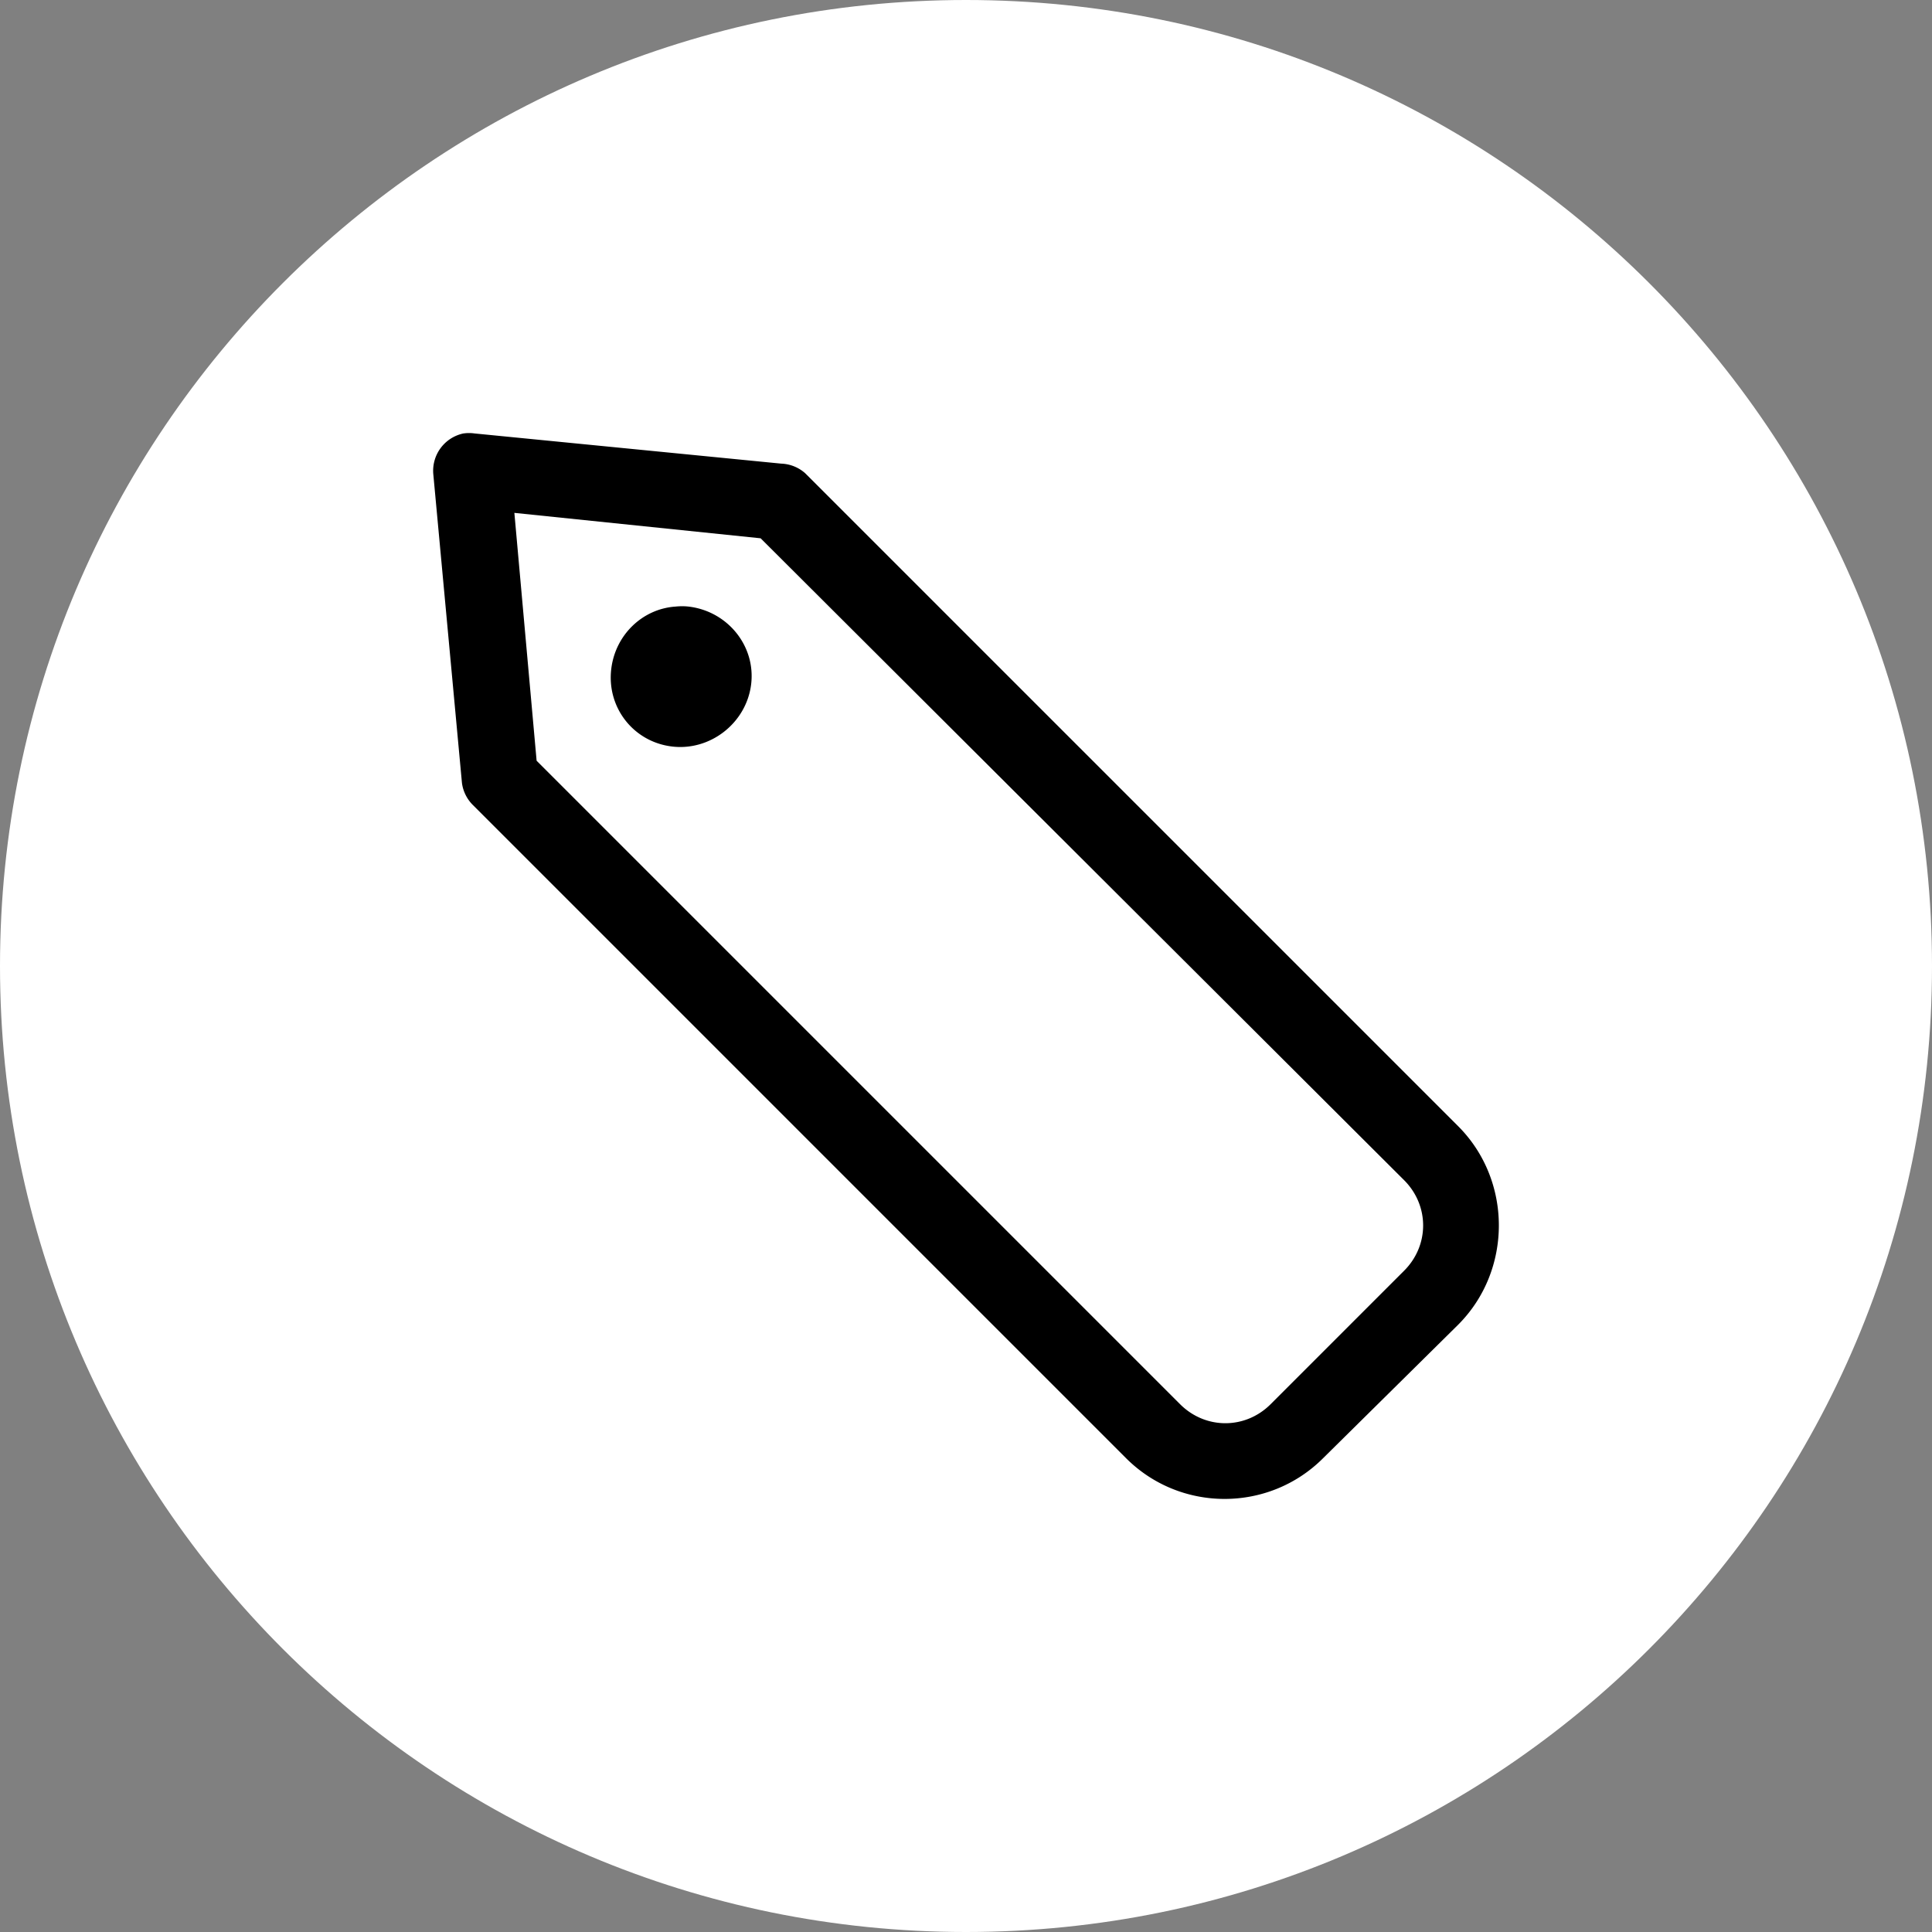 <?xml version="1.0" encoding="UTF-8" standalone="no"?>
<!-- Created with Inkscape (http://www.inkscape.org/) -->

<svg
   xmlns:dc="http://purl.org/dc/elements/1.1/"
   xmlns:cc="http://creativecommons.org/ns#"
   xmlns:rdf="http://www.w3.org/1999/02/22-rdf-syntax-ns#"
   xmlns:svg="http://www.w3.org/2000/svg"
   xmlns="http://www.w3.org/2000/svg"
   xmlns:sodipodi="http://sodipodi.sourceforge.net/DTD/sodipodi-0.dtd"
   xmlns:inkscape="http://www.inkscape.org/namespaces/inkscape"
   width="76"
   height="76"
   id="svg2"
   version="1.1"
   inkscape:version="0.47 r22583"
   sodipodi:docname="category_76x.svg">
  <rect width="100%" height="100%" fill="#808080" stroke="none"/>
  <defs
     id="defs4">
    <inkscape:perspective
       sodipodi:type="inkscape:persp3d"
       inkscape:vp_x="0 : 526.18109 : 1"
       inkscape:vp_y="0 : 1000 : 0"
       inkscape:vp_z="744.09448 : 526.18109 : 1"
       inkscape:persp3d-origin="372.04724 : 350.78739 : 1"
       id="perspective10" />
    <inkscape:perspective
       id="perspective5190"
       inkscape:persp3d-origin="0.5 : 0.33333333 : 1"
       inkscape:vp_z="1 : 0.5 : 1"
       inkscape:vp_y="0 : 1000 : 0"
       inkscape:vp_x="0 : 0.5 : 1"
       sodipodi:type="inkscape:persp3d" />
    <inkscape:perspective
       id="perspective5218"
       inkscape:persp3d-origin="0.5 : 0.33333333 : 1"
       inkscape:vp_z="1 : 0.5 : 1"
       inkscape:vp_y="0 : 1000 : 0"
       inkscape:vp_x="0 : 0.5 : 1"
       sodipodi:type="inkscape:persp3d" />
  </defs>
  <sodipodi:namedview
     id="base"
     pagecolor="#ffffff"
     bordercolor="#666666"
     borderopacity="1.0"
     inkscape:pageopacity="0.0"
     inkscape:pageshadow="2"
     inkscape:zoom="4"
     inkscape:cx="86"
     inkscape:cy="19.88996"
     inkscape:document-units="px"
     inkscape:current-layer="layer1"
     showgrid="false"
     inkscape:window-width="1326"
     inkscape:window-height="739"
     inkscape:window-x="0"
     inkscape:window-y="1"
     inkscape:window-maximized="1" />
  <g
     inkscape:label="Layer 1"
     inkscape:groupmode="layer"
     id="layer1"
     transform="translate(-206.25,-354.934)">
    <path
       transform="translate(-974.75,1059.934)"
       d="m 1257,-667 c 0,20.987 -17.013,38 -38,38 -20.987,0 -38,-17.013 -38,-38 0,-20.987 17.013,-38 38,-38 20.987,0 38,17.013 38,38 z"
       sodipodi:ry="38"
       sodipodi:rx="38"
       sodipodi:cy="-667"
       sodipodi:cx="1219"
       id="path5579"
       style="fill:#ffffff;fill-opacity:1;stroke:none;display:inline"
       sodipodi:type="arc"
       inkscape:export-filename="/home/sibevin/Dropbox/art/final/scs/export/menu/tag_76x.png"
       inkscape:export-xdpi="90"
       inkscape:export-ydpi="90" />
    <path
       id="path5581"
       d="m 224.484,371.984 a 1.5,1.5 0 0 0 -1.187,1.625 l 1.125,12.125 a 1.5,1.5 0 0 0 0.438,0.875 l 25.687,25.687 c 2.136,2.136 5.614,2.136 7.75,2e-4 l 5.312,-5.25 c 2.136,-2.136 2.136,-5.676 2e-4,-7.812 l -25.688,-25.687 a 1.5,1.5 0 0 0 -0.938,-0.375 l -12.063,-1.187 a 1.5,1.5 0 0 0 -0.437,0 z m 2,3.125 9.687,1 25.313,25.25 c 0.998,0.998 0.998,2.565 0,3.562 l -5.25,5.25 c -0.998,0.998 -2.565,0.998 -3.563,0 l -25.312,-25.312 -0.875,-9.75 z m 6.313,3.688 c -1.282,0.1 -2.335,1.112 -2.5,2.438 -0.19,1.515 0.86,2.874 2.375,3.063 1.515,0.19 2.936,-0.922 3.125,-2.438 0.188,-1.515 -0.923,-2.873 -2.438,-3.062 -0.188,-0.024 -0.379,-0.02 -0.562,-2e-4 z"
       style="font-size:medium;font-style:normal;font-variant:normal;font-weight:normal;font-stretch:normal;text-indent:0;text-align:start;text-decoration:none;line-height:normal;letter-spacing:normal;word-spacing:normal;text-transform:none;direction:ltr;block-progression:tb;writing-mode:lr-tb;text-anchor:start;color:#000000;fill:#000000;fill-opacity:1;fill-rule:nonzero;stroke:none;stroke-width:1.5;marker:none;visibility:visible;display:inline;overflow:visible;enable-background:accumulate;font-family:'.Helvetica Light';-inkscape-font-specification:'.Helvetica Light'"
       inkscape:export-filename="/home/sibevin/Dropbox/art/final/scs/export/menu/tag_76x.png"
       inkscape:export-xdpi="90"
       inkscape:export-ydpi="90" />
  </g>
</svg>
